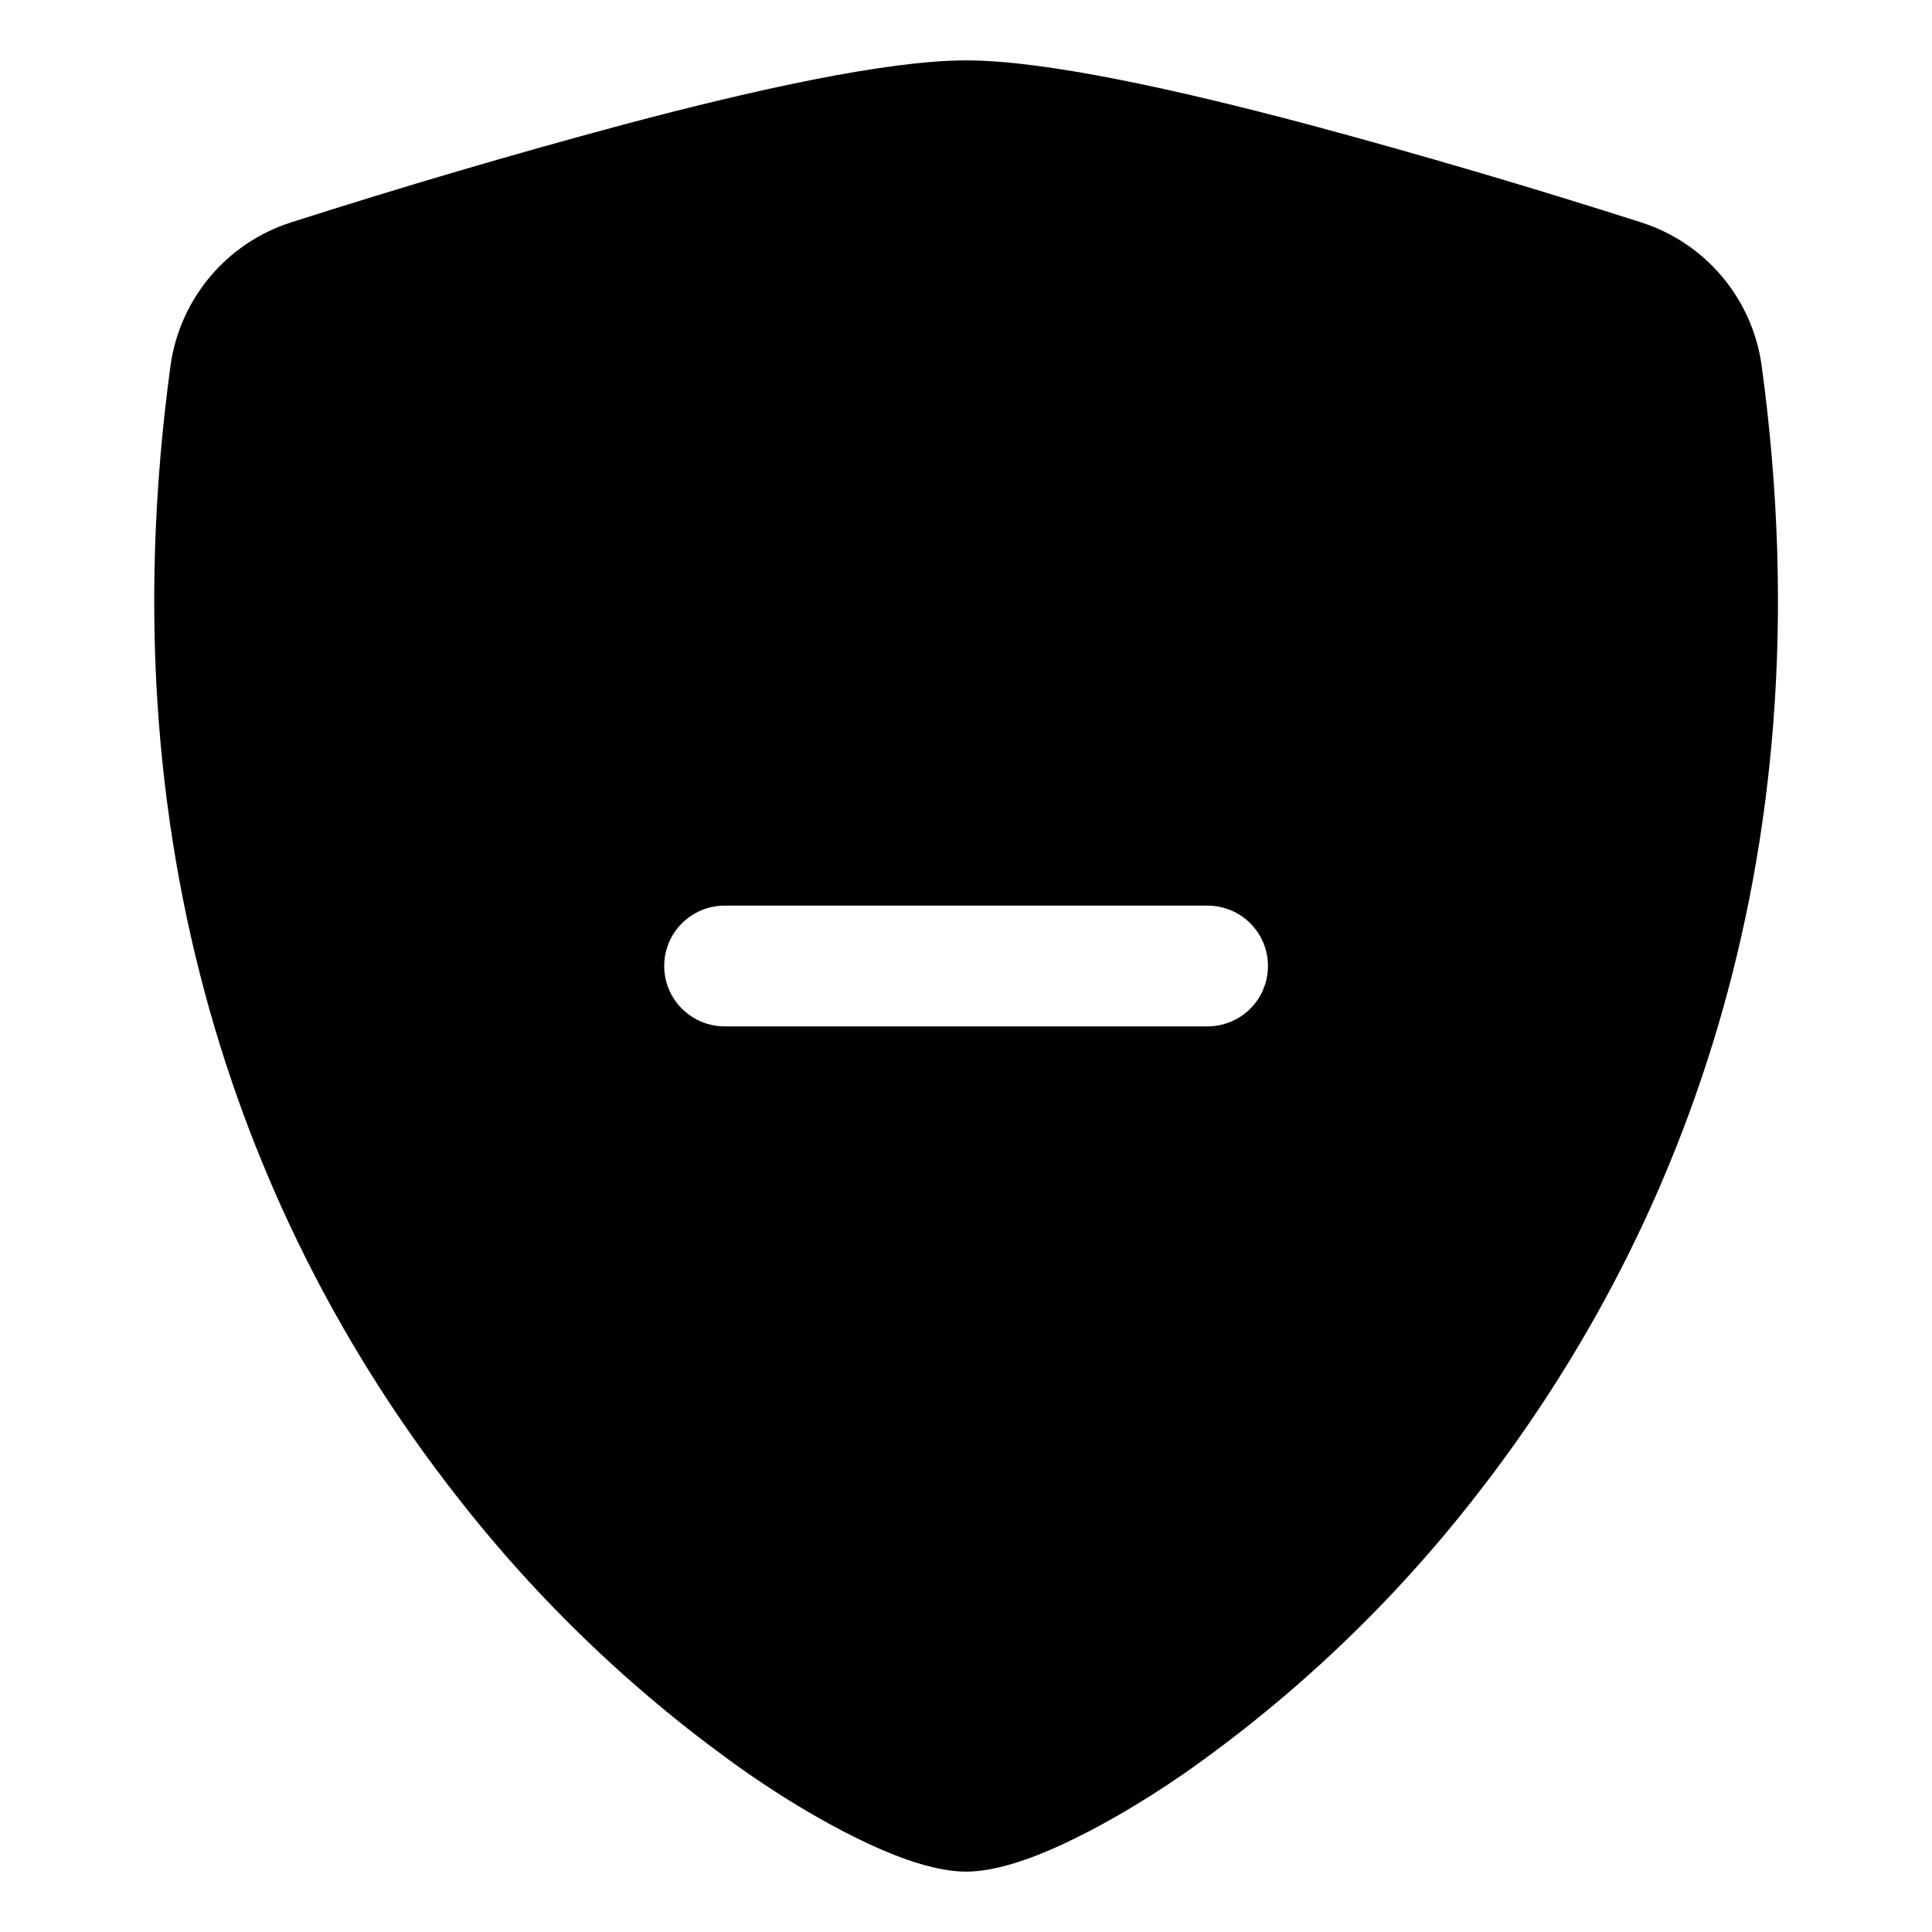 <svg width="24" height="24" viewBox="0 0 24 24" fill="none" xmlns="http://www.w3.org/2000/svg">
<path fill-rule="evenodd" clip-rule="evenodd" d="M12.001 0.75C11.008 0.75 9.346 1.123 7.782 1.538C6.386 1.912 5 2.32 3.624 2.76C3.231 2.884 2.881 3.116 2.615 3.431C2.349 3.745 2.177 4.128 2.119 4.536C1.26 10.832 3.253 15.496 5.671 18.584C6.701 19.908 7.923 21.071 9.297 22.034C9.853 22.418 10.369 22.71 10.807 22.913C11.212 23.099 11.644 23.25 12.001 23.25C12.358 23.25 12.792 23.099 13.195 22.913C13.633 22.71 14.149 22.418 14.706 22.034C16.081 21.071 17.303 19.908 18.333 18.584C20.749 15.496 22.743 10.832 21.883 4.536C21.826 4.128 21.654 3.745 21.388 3.431C21.122 3.116 20.772 2.884 20.379 2.76C19.003 2.32 17.616 1.912 16.221 1.538C14.656 1.123 12.996 0.75 12.001 0.75ZM9.001 11.25C8.803 11.25 8.612 11.329 8.471 11.47C8.33 11.61 8.251 11.801 8.251 12C8.251 12.199 8.33 12.39 8.471 12.53C8.612 12.671 8.803 12.75 9.001 12.75H15.001C15.2 12.75 15.391 12.671 15.532 12.53C15.672 12.39 15.751 12.199 15.751 12C15.751 11.801 15.672 11.61 15.532 11.47C15.391 11.329 15.2 11.25 15.001 11.25H9.001Z" fill="black"/>
</svg>
